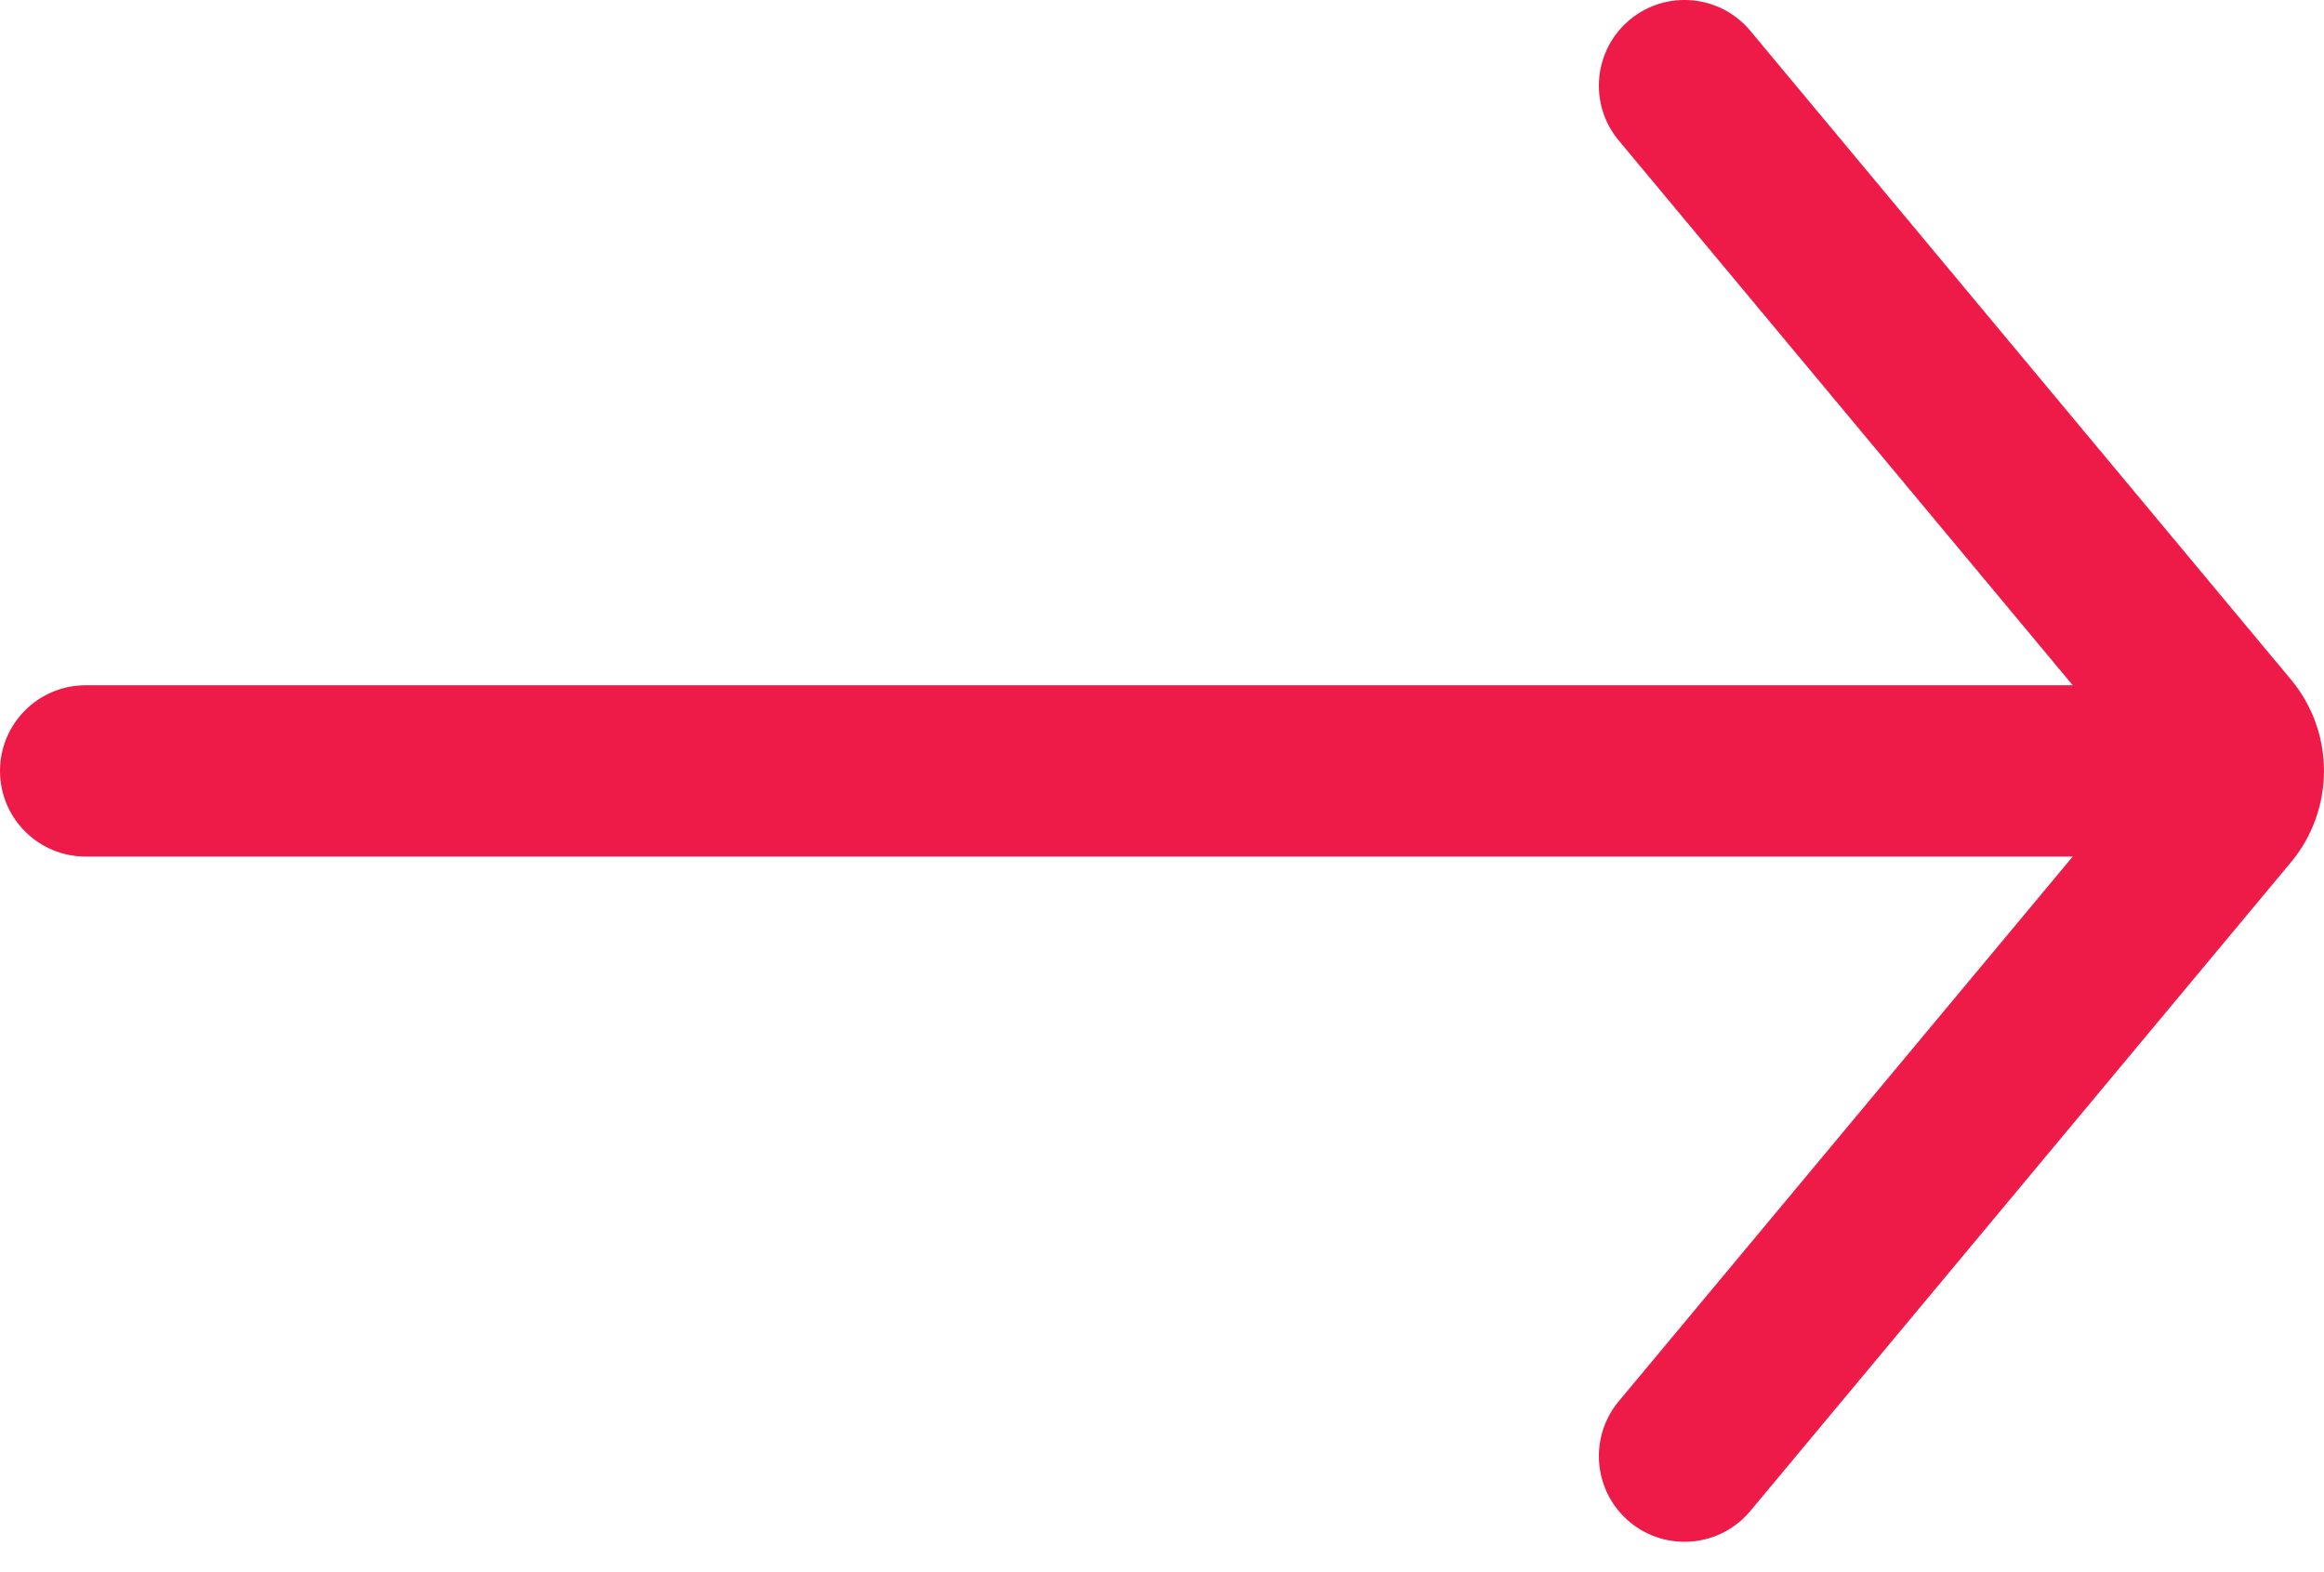 <svg width="34" height="23" viewBox="0 0 34 23" fill="none" xmlns="http://www.w3.org/2000/svg">
<path fill-rule="evenodd" clip-rule="evenodd" d="M0 11.278C0 10.586 0.561 10.025 1.253 10.025L31.328 10.025C32.02 10.025 32.581 10.586 32.581 11.278C32.581 11.97 32.02 12.531 31.328 12.531L1.253 12.531C0.561 12.531 0 11.97 0 11.278Z" fill="#EE1B49"/>
<path fill-rule="evenodd" clip-rule="evenodd" d="M23.842 0.29C24.374 -0.153 25.164 -0.081 25.607 0.451L33.516 9.941C34.161 10.715 34.161 11.84 33.516 12.615L25.607 22.105C25.164 22.637 24.374 22.708 23.842 22.265C23.311 21.822 23.239 21.032 23.682 20.5L31.368 11.278L23.682 2.055C23.239 1.524 23.311 0.734 23.842 0.29Z" fill="#EE1B49"/>
</svg>
